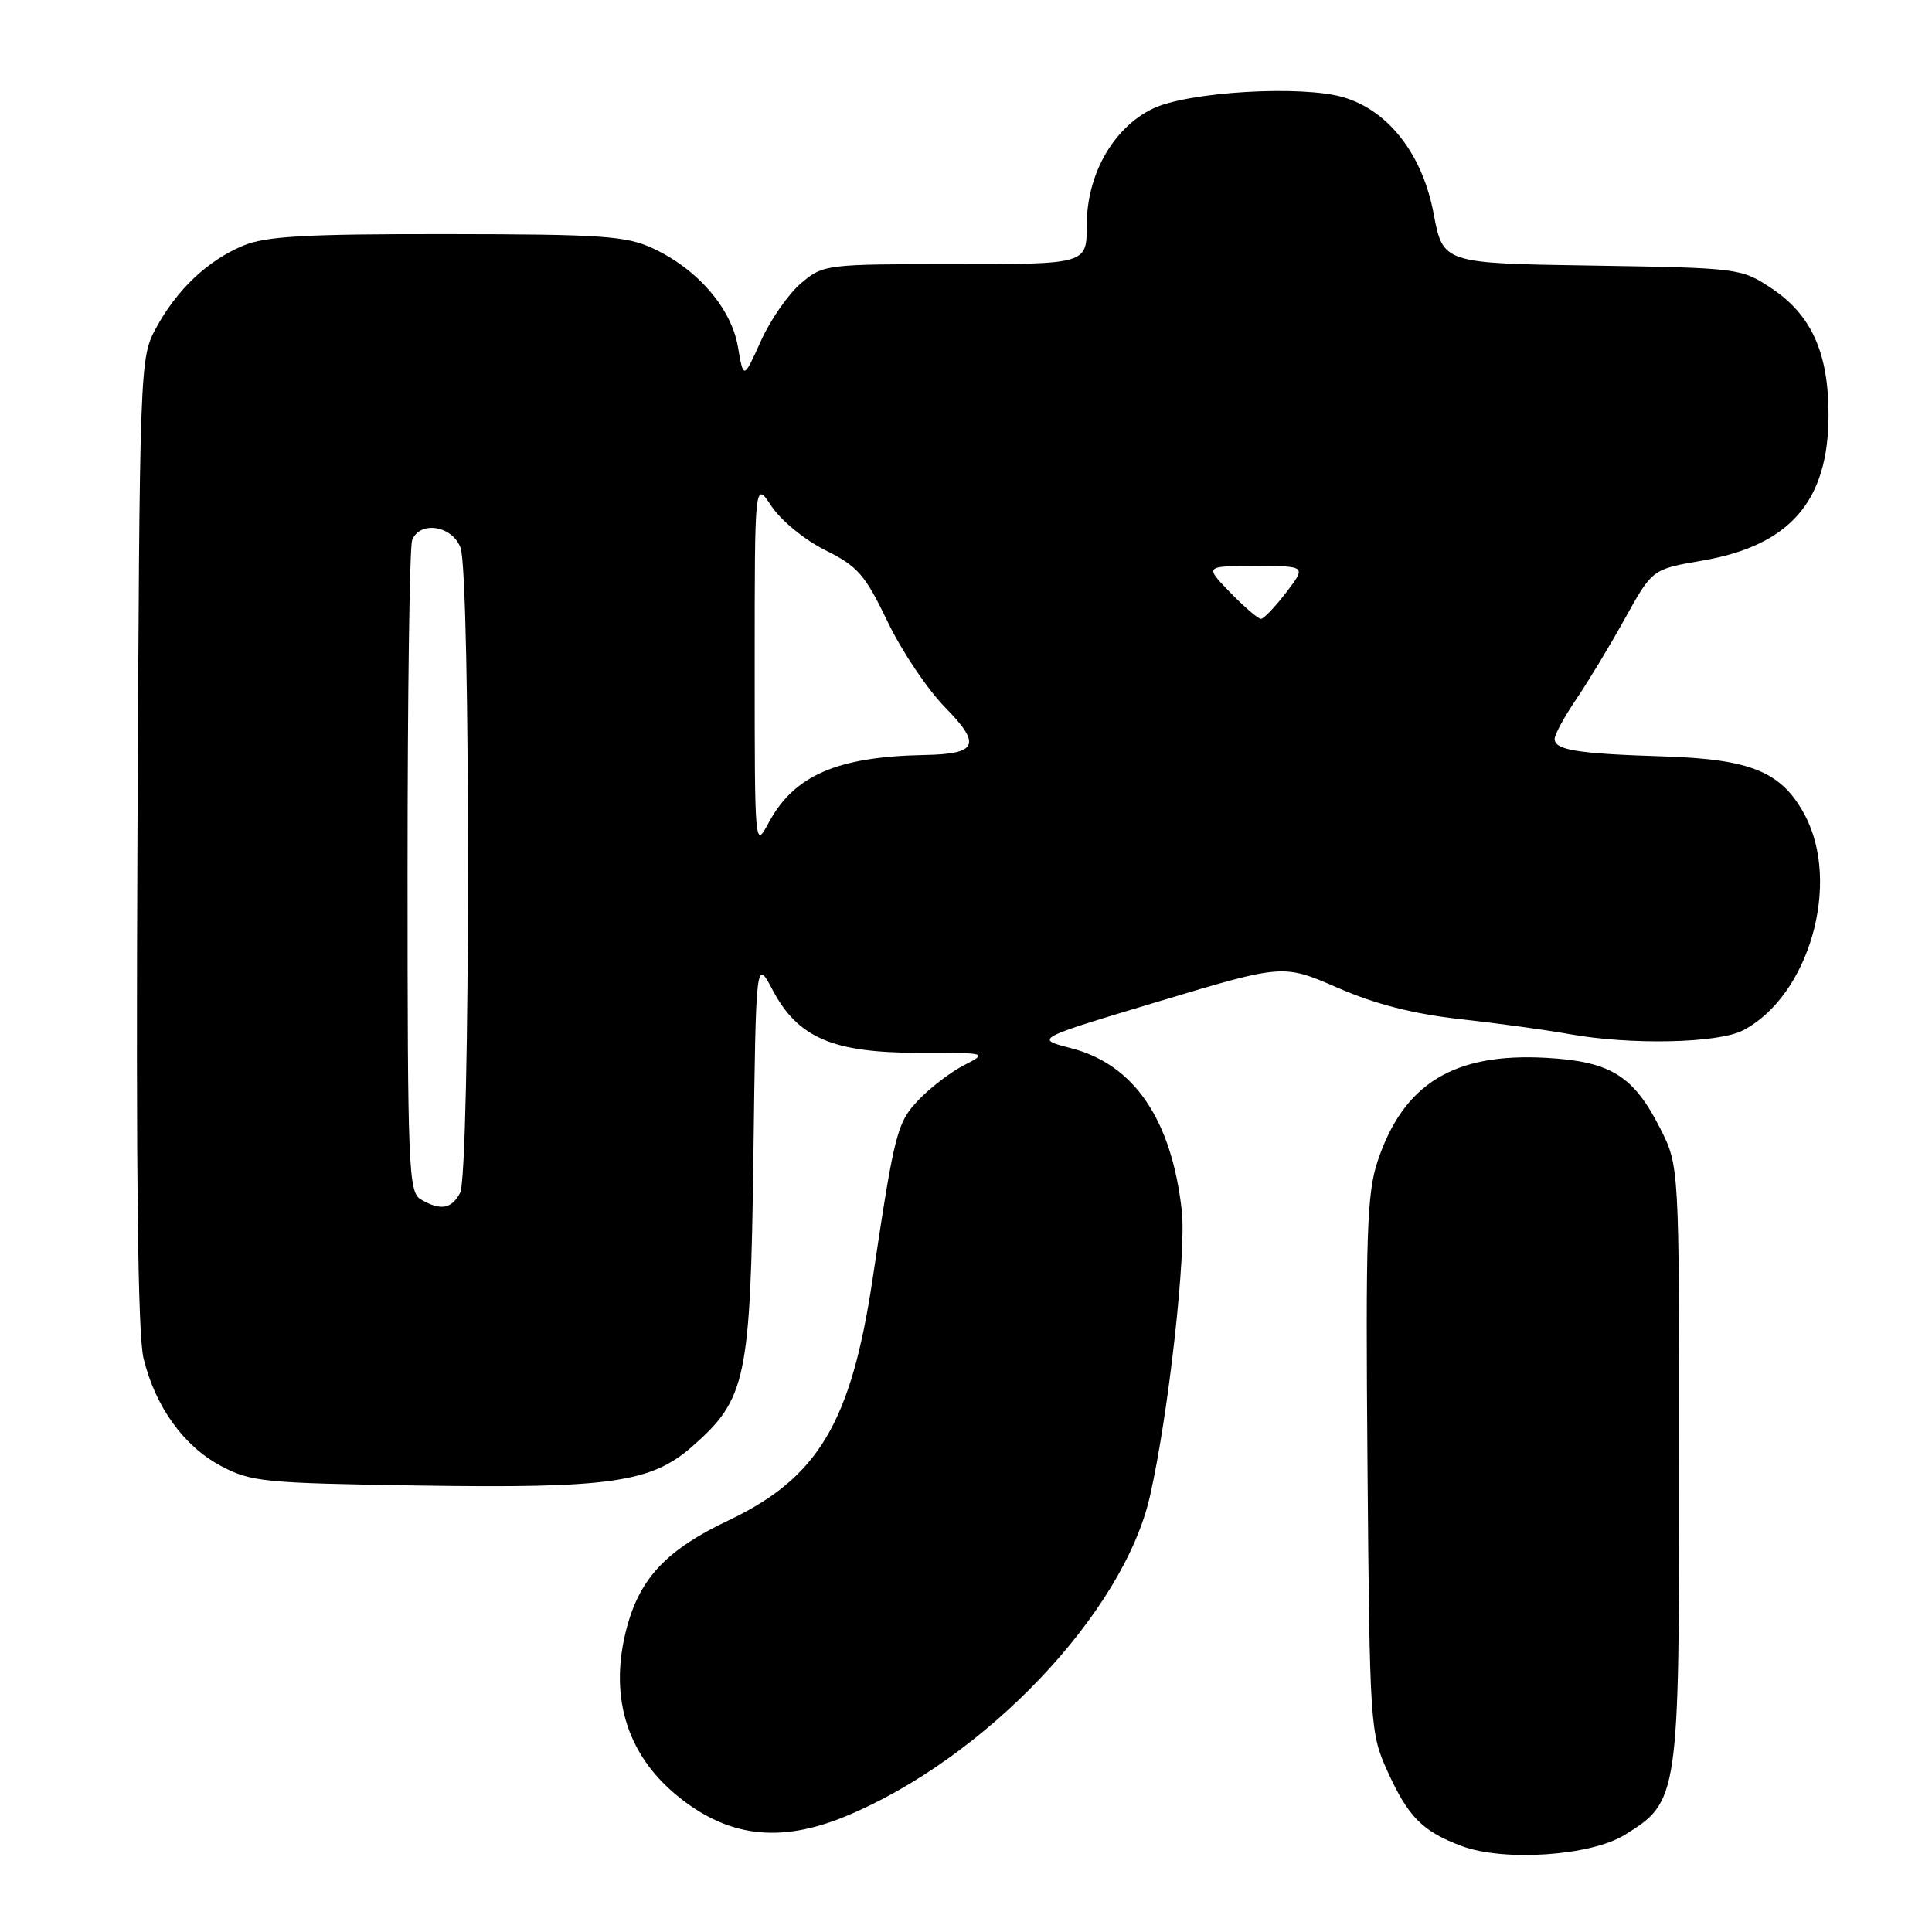 <?xml version="1.0" encoding="UTF-8" standalone="no"?>
<!DOCTYPE svg PUBLIC "-//W3C//DTD SVG 1.1//EN" "http://www.w3.org/Graphics/SVG/1.1/DTD/svg11.dtd" >
<svg xmlns="http://www.w3.org/2000/svg" xmlns:xlink="http://www.w3.org/1999/xlink" version="1.1" viewBox="0 0 256 256">
 <g >
 <path fill="currentColor"
d=" M 215.27 243.14 C 222.44 238.71 222.50 238.29 222.50 194.00 C 222.50 154.50 222.50 154.50 220.00 149.55 C 216.46 142.54 213.42 140.65 204.92 140.17 C 192.67 139.47 185.96 143.58 182.54 153.87 C 181.12 158.15 180.94 163.54 181.20 194.15 C 181.49 228.76 181.55 229.61 183.84 234.68 C 186.59 240.76 188.50 242.68 193.68 244.61 C 199.28 246.70 210.78 245.92 215.27 243.14 Z  M 112.00 240.69 C 130.46 233.08 148.85 213.77 152.37 198.27 C 154.83 187.46 157.22 165.99 156.59 160.40 C 155.23 148.30 150.25 141.02 141.89 138.88 C 137.07 137.64 137.07 137.64 153.55 132.69 C 170.02 127.74 170.02 127.74 177.26 130.89 C 182.26 133.07 187.29 134.35 193.50 135.04 C 198.45 135.59 204.95 136.48 207.93 137.02 C 216.05 138.49 227.63 138.24 230.93 136.54 C 239.70 132.00 243.99 117.07 239.14 107.98 C 236.08 102.28 232.06 100.60 220.52 100.23 C 209.01 99.87 206.00 99.39 206.00 97.91 C 206.00 97.33 207.28 94.98 208.84 92.68 C 210.40 90.38 213.32 85.56 215.31 81.96 C 218.94 75.42 218.94 75.42 225.52 74.29 C 237.19 72.29 242.29 66.41 242.29 54.98 C 242.29 46.72 240.02 41.70 234.67 38.16 C 230.71 35.54 230.38 35.50 210.93 35.19 C 191.20 34.89 191.20 34.89 189.96 28.29 C 188.49 20.47 184.01 14.68 178.06 12.90 C 172.55 11.25 157.31 12.15 152.72 14.41 C 147.48 16.97 144.00 23.13 144.00 29.84 C 144.00 35.00 144.00 35.00 126.58 35.00 C 109.39 35.00 109.11 35.03 106.14 37.53 C 104.49 38.93 102.09 42.36 100.83 45.17 C 98.52 50.28 98.52 50.28 97.78 45.96 C 96.91 40.84 92.42 35.65 86.50 32.90 C 82.97 31.26 79.76 31.04 59.22 31.02 C 40.39 31.00 35.22 31.30 32.22 32.55 C 27.50 34.52 23.41 38.40 20.66 43.50 C 18.52 47.46 18.50 48.11 18.21 111.50 C 18.01 155.60 18.26 176.90 19.02 180.00 C 20.58 186.39 24.32 191.60 29.25 194.23 C 33.23 196.36 34.89 196.52 55.50 196.84 C 80.83 197.23 86.28 196.45 91.73 191.66 C 98.89 185.37 99.44 182.79 99.83 153.25 C 100.17 127.01 100.17 127.01 102.38 131.18 C 105.72 137.51 110.35 139.50 121.71 139.50 C 130.91 139.50 130.92 139.50 127.71 141.16 C 125.94 142.07 123.26 144.13 121.73 145.73 C 118.85 148.77 118.55 149.93 115.62 169.50 C 112.77 188.51 108.41 195.82 96.51 201.47 C 88.43 205.30 84.87 209.02 83.10 215.50 C 80.64 224.50 82.92 232.31 89.62 237.85 C 96.35 243.42 103.25 244.29 112.00 240.69 Z  M 55.75 158.92 C 54.13 157.97 54.00 154.83 54.00 115.53 C 54.00 92.23 54.27 72.45 54.61 71.58 C 55.61 68.97 59.91 69.62 61.02 72.57 C 62.38 76.13 62.33 155.52 60.96 158.07 C 59.82 160.21 58.37 160.45 55.75 158.92 Z  M 100.00 88.09 C 100.00 63.70 100.00 63.70 102.25 67.10 C 103.51 68.99 106.66 71.57 109.37 72.91 C 113.66 75.04 114.63 76.16 117.61 82.37 C 119.46 86.24 122.90 91.36 125.24 93.74 C 130.08 98.67 129.54 99.91 122.50 100.04 C 110.92 100.26 105.22 102.74 101.85 109.02 C 100.01 112.46 100.00 112.39 100.00 88.09 Z  M 163.00 78.50 C 159.61 75.00 159.61 75.00 166.35 75.00 C 173.10 75.00 173.10 75.00 170.43 78.50 C 168.96 80.42 167.45 82.00 167.08 82.00 C 166.70 82.00 164.87 80.42 163.00 78.50 Z "/>
</g>
</svg>